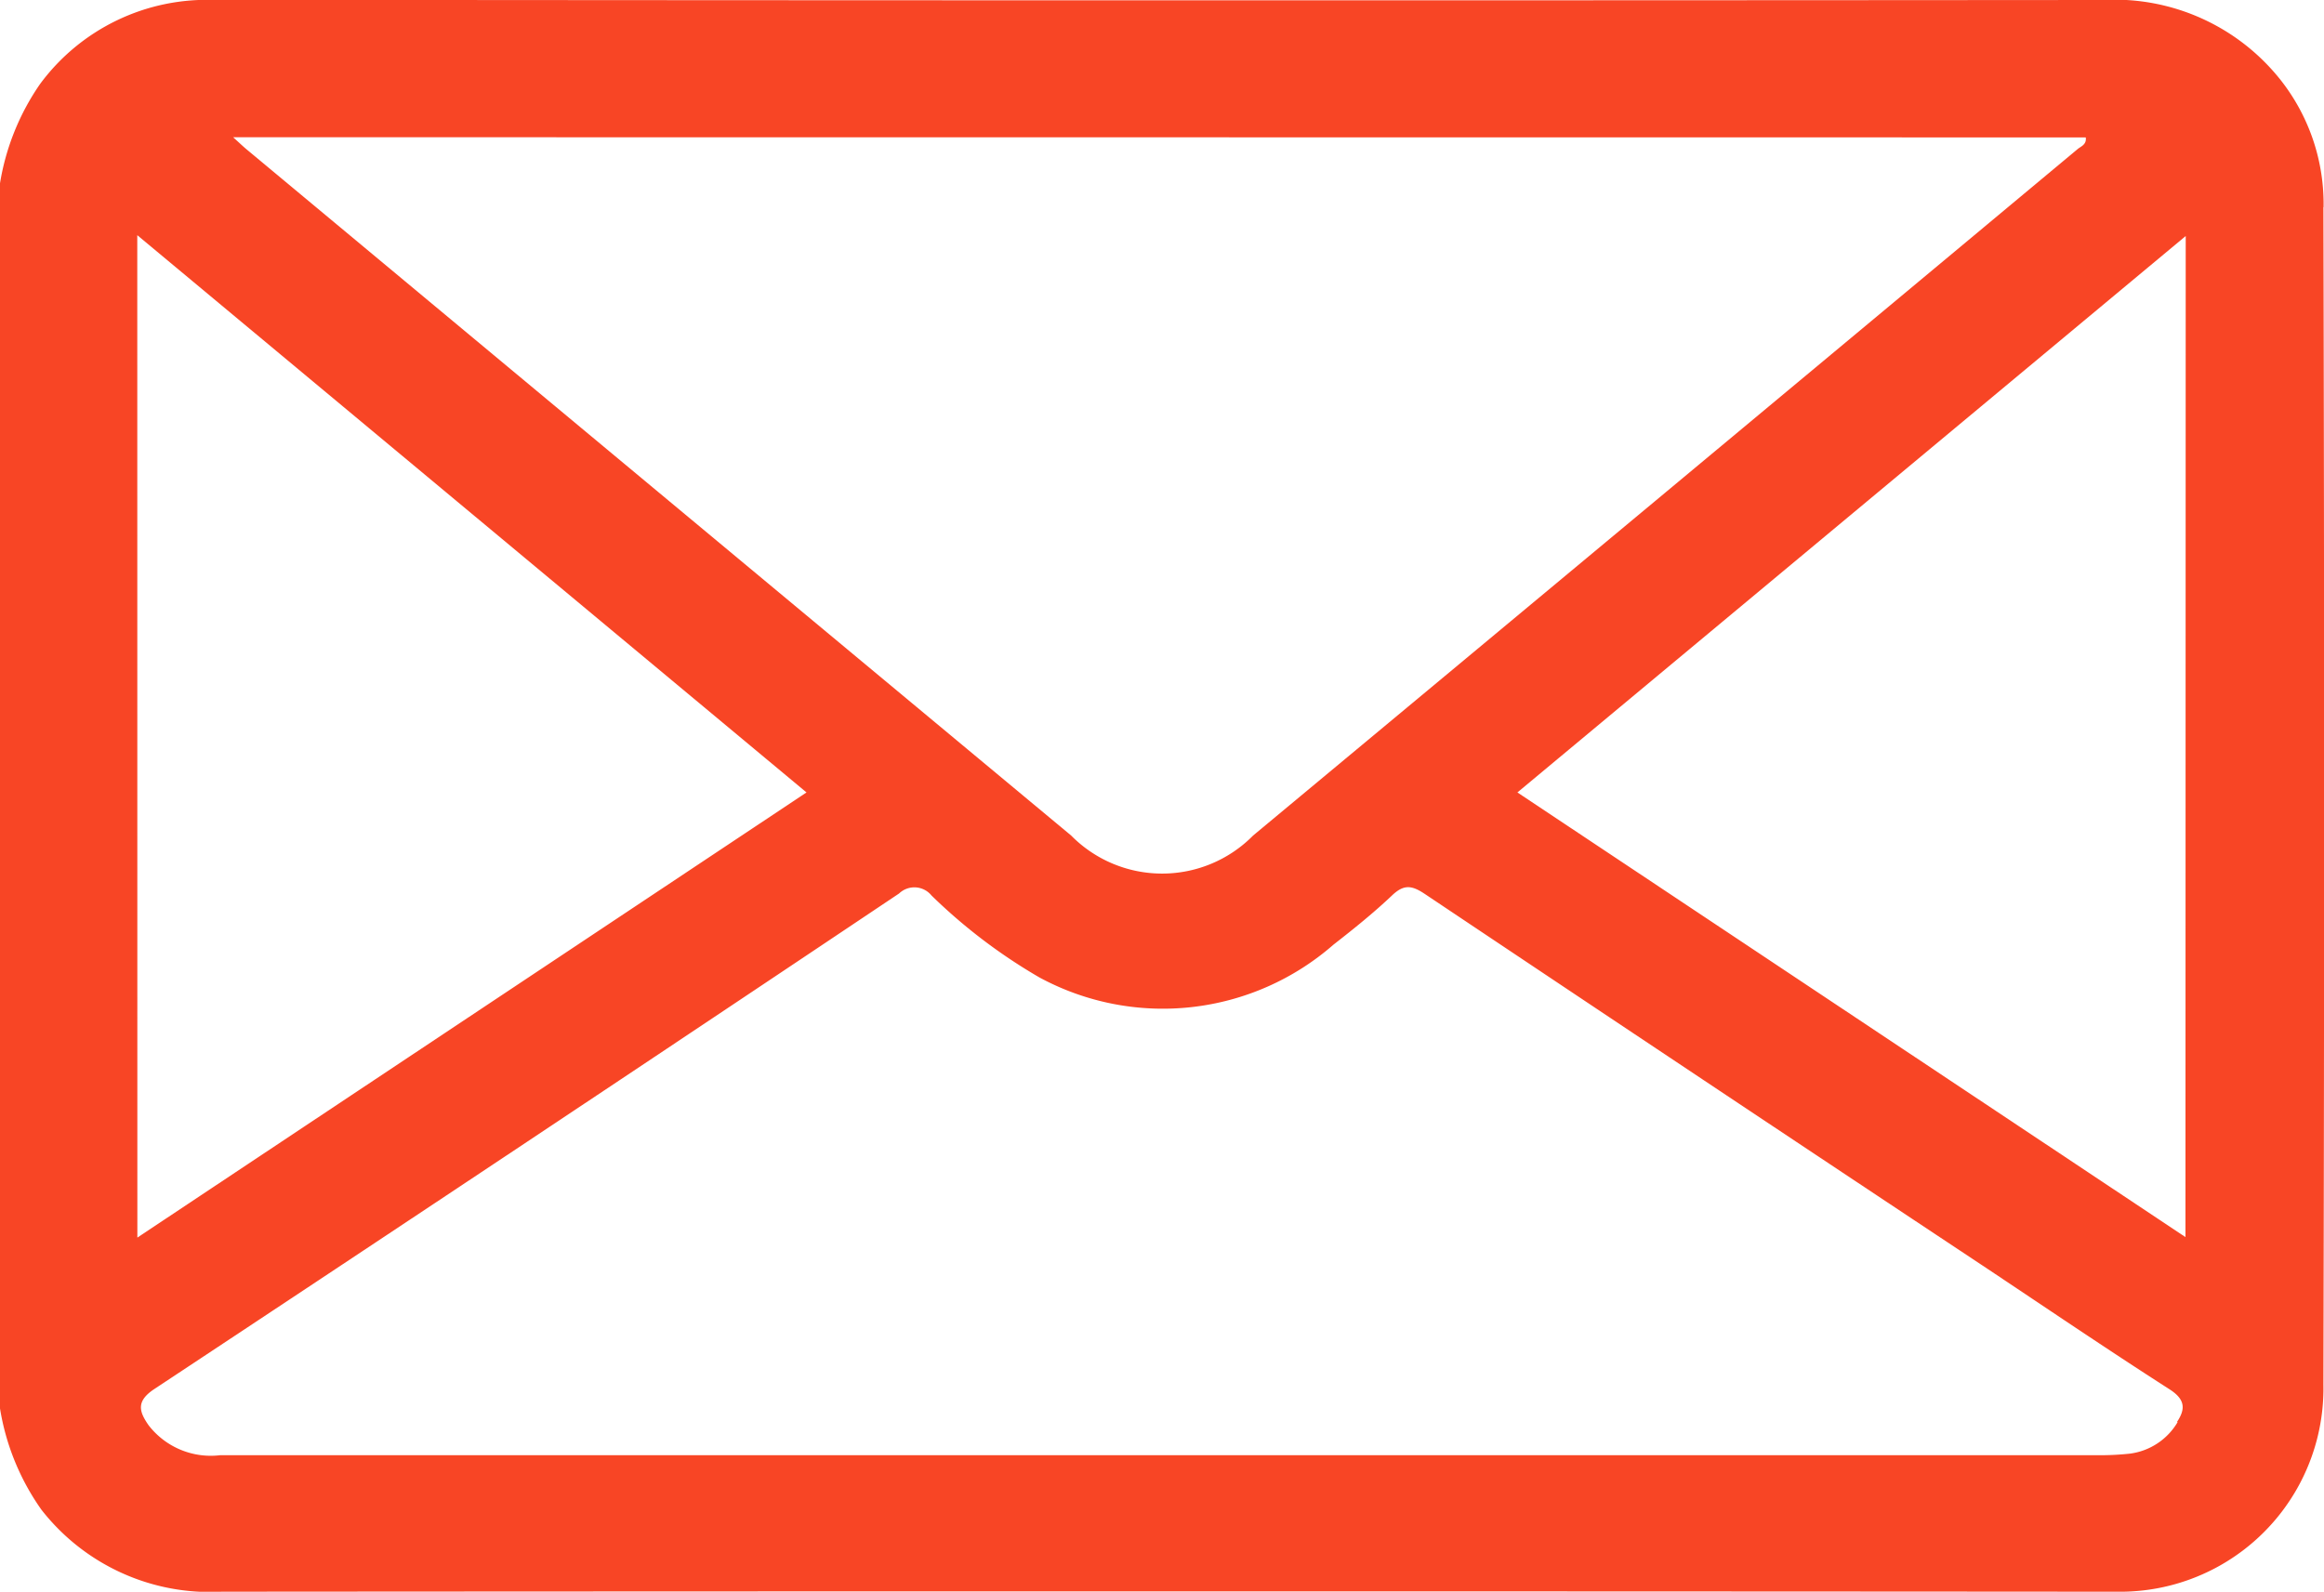 <svg xmlns="http://www.w3.org/2000/svg" width="27.663" height="18.952" viewBox="0 0 27.663 18.952">
  <path id="Mail_Icon" data-name="Mail Icon" d="M27.658,2.467a2.385,2.385,0,0,0-.5-1.5A2.521,2.521,0,0,0,25.029,0Q15.09.008,5.151,0c-.864,0-1.729,0-2.593,0A2.467,2.467,0,0,0,.477,1,2.893,2.893,0,0,0,0,2.182V16.769a2.881,2.881,0,0,0,.493,1.206,2.545,2.545,0,0,0,2.146.976q11.2-.008,22.39,0c.054,0,.108,0,.162,0a2.42,2.42,0,0,0,2.465-2.464q.017-7.009,0-14.018m-2.829-.833c.013.088-.061.107-.1.142q-4.9,4.086-9.811,8.17a1.521,1.521,0,0,1-2.166,0Q7.841,5.864,2.936,1.779c-.04-.033-.078-.07-.161-.145ZM1.634,2.8,9.6,9.435l-7.965,5.3ZM25.92,16.933a.774.774,0,0,1-.565.374,3.271,3.271,0,0,1-.377.019H13.827q-5.6,0-11.206,0a.935.935,0,0,1-.854-.359c-.112-.162-.149-.284.07-.429q4.441-2.937,8.865-5.9a.263.263,0,0,1,.386.024,6.515,6.515,0,0,0,1.285.976,3.086,3.086,0,0,0,3.5-.391c.241-.188.48-.38.7-.589.139-.131.233-.117.386-.015q3.315,2.219,6.64,4.425c.741.493,1.476.993,2.225,1.473.187.12.193.233.09.388m.1-2.2L18.062,9.435l7.955-6.625Z" transform="translate(0 0)" fill="#f84525"/>
</svg>
